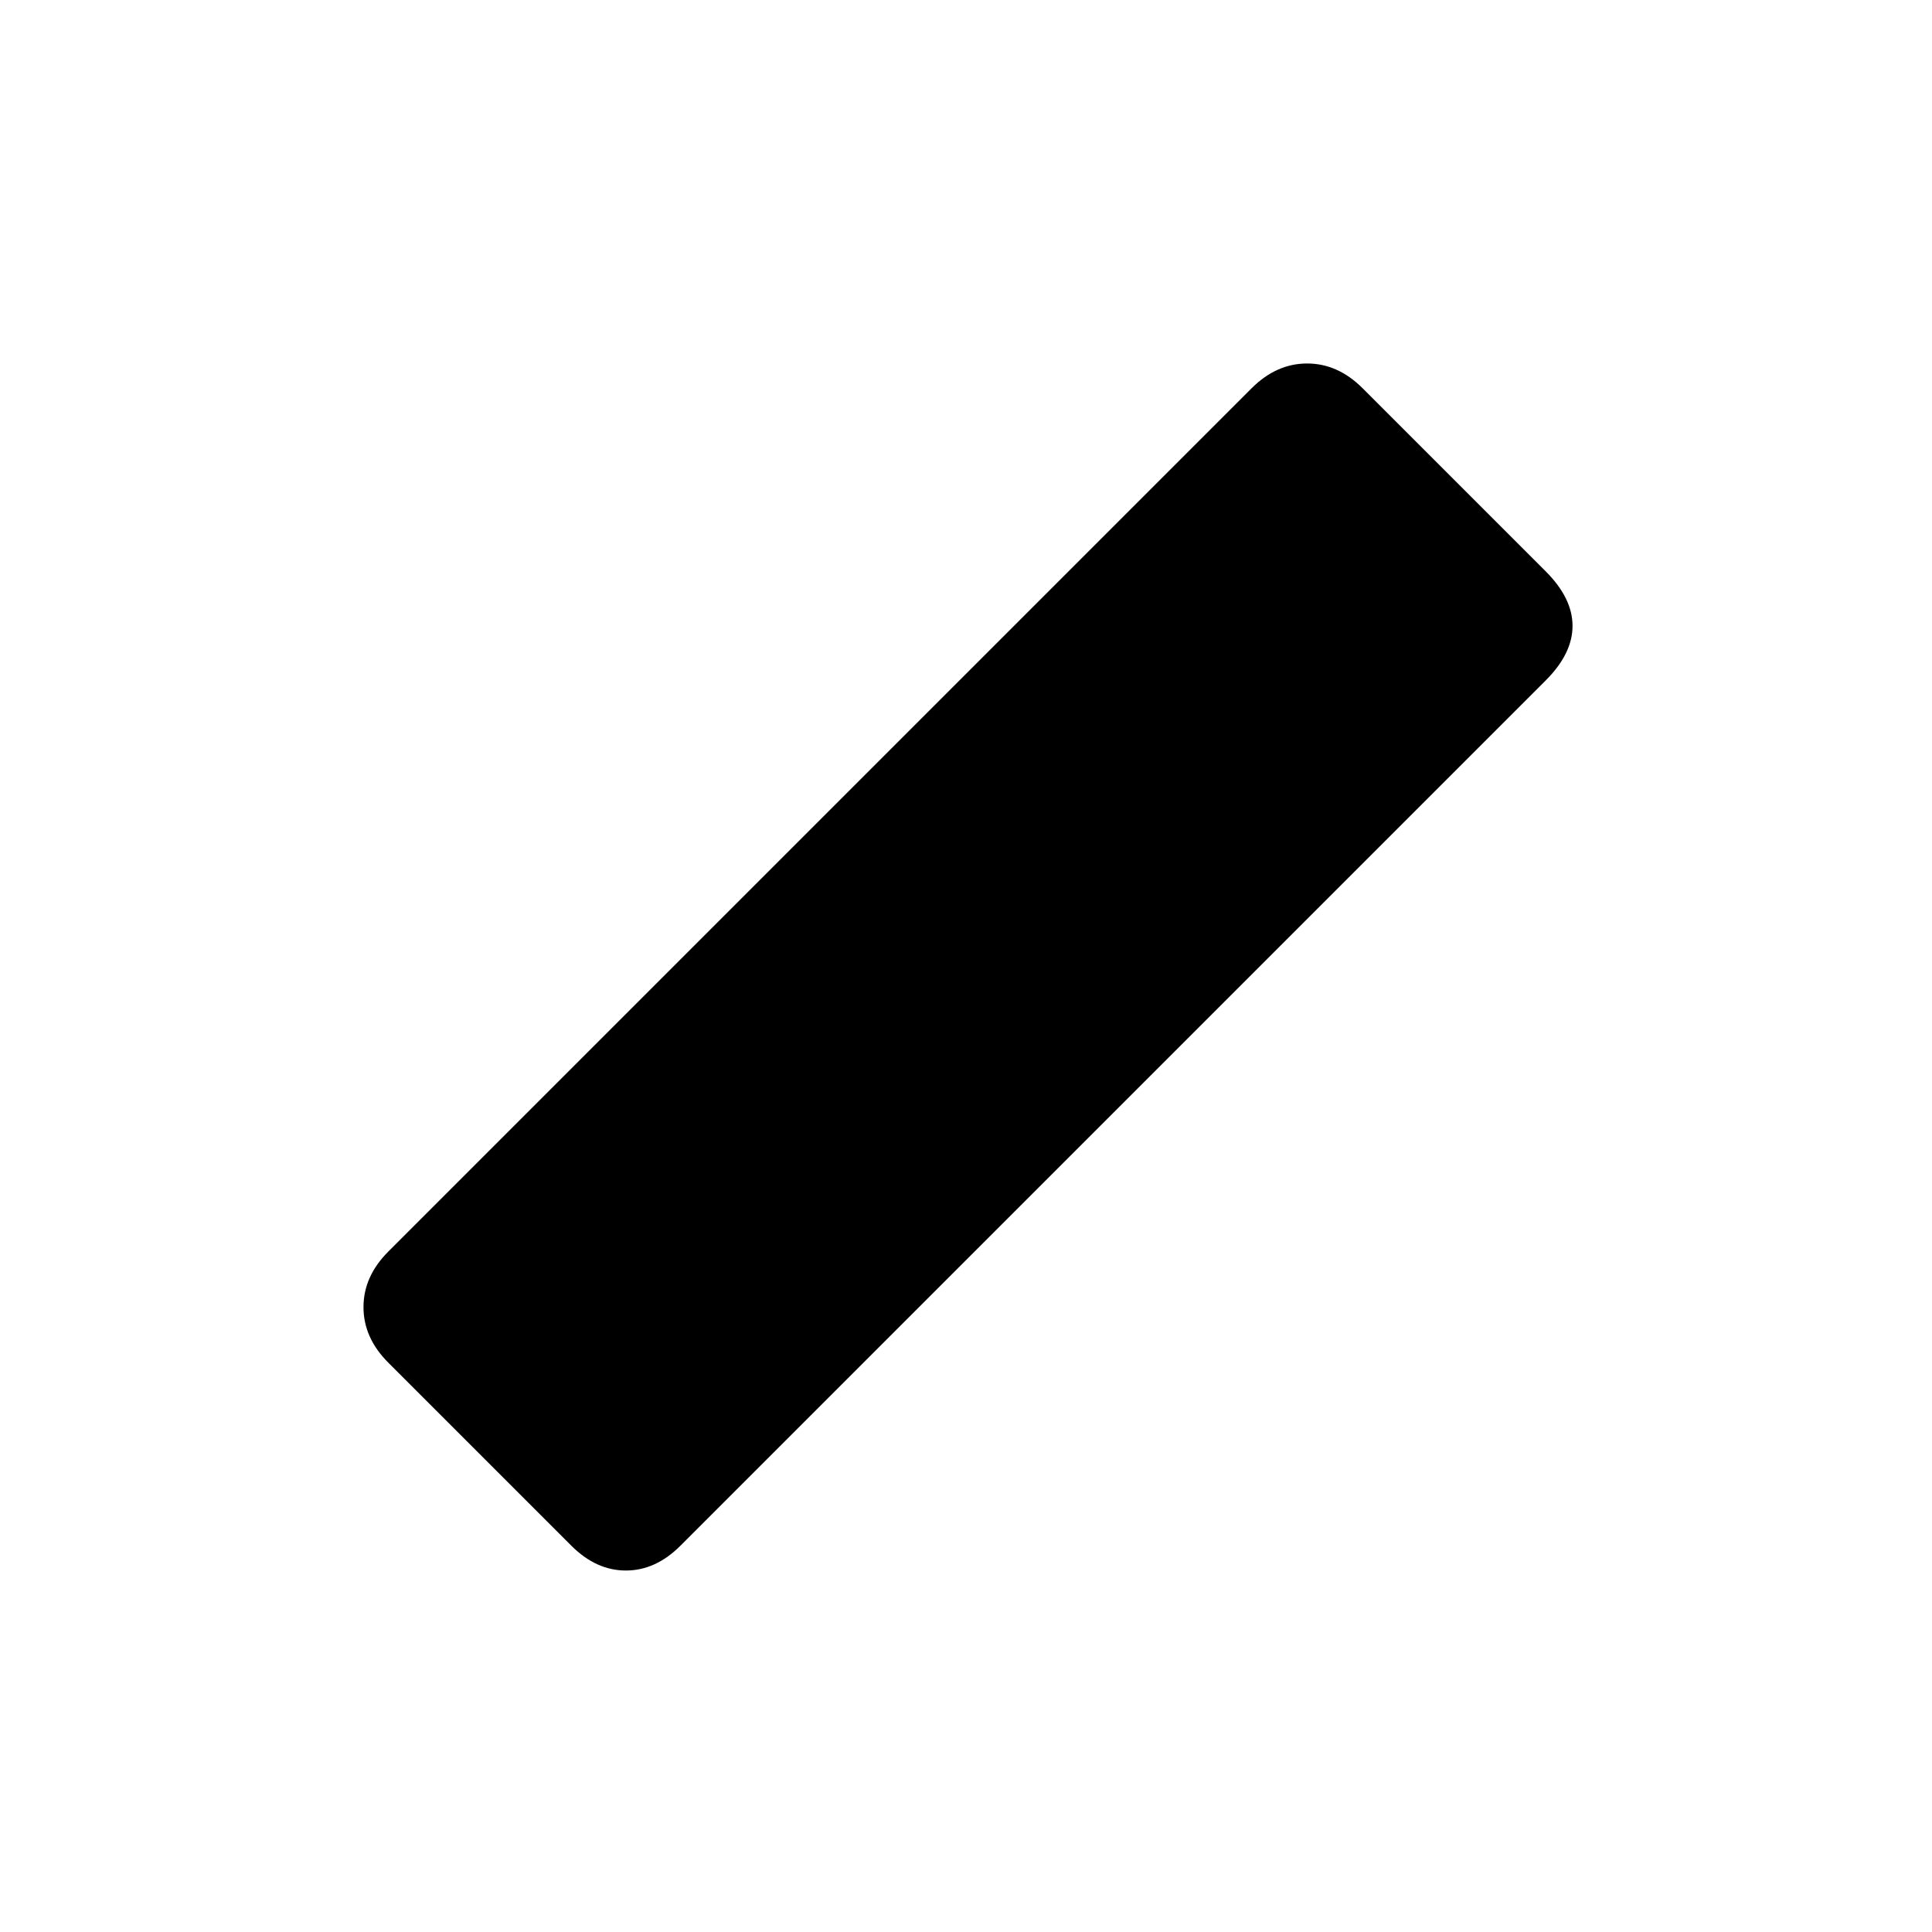 <svg xmlns="http://www.w3.org/2000/svg" height="20" viewBox="0 96 960 960" width="20"><path d="m283.924 864.076-91-91q-12.308-12.307-12.308-27.576t12.308-27.576l429-429q12.307-12.308 27.576-12.308t27.576 12.308l91 91q13.308 13.307 13.308 27.076t-13.308 27.076l-430 430Q325.769 876.384 311 876.384t-27.076-12.308Z"/></svg>